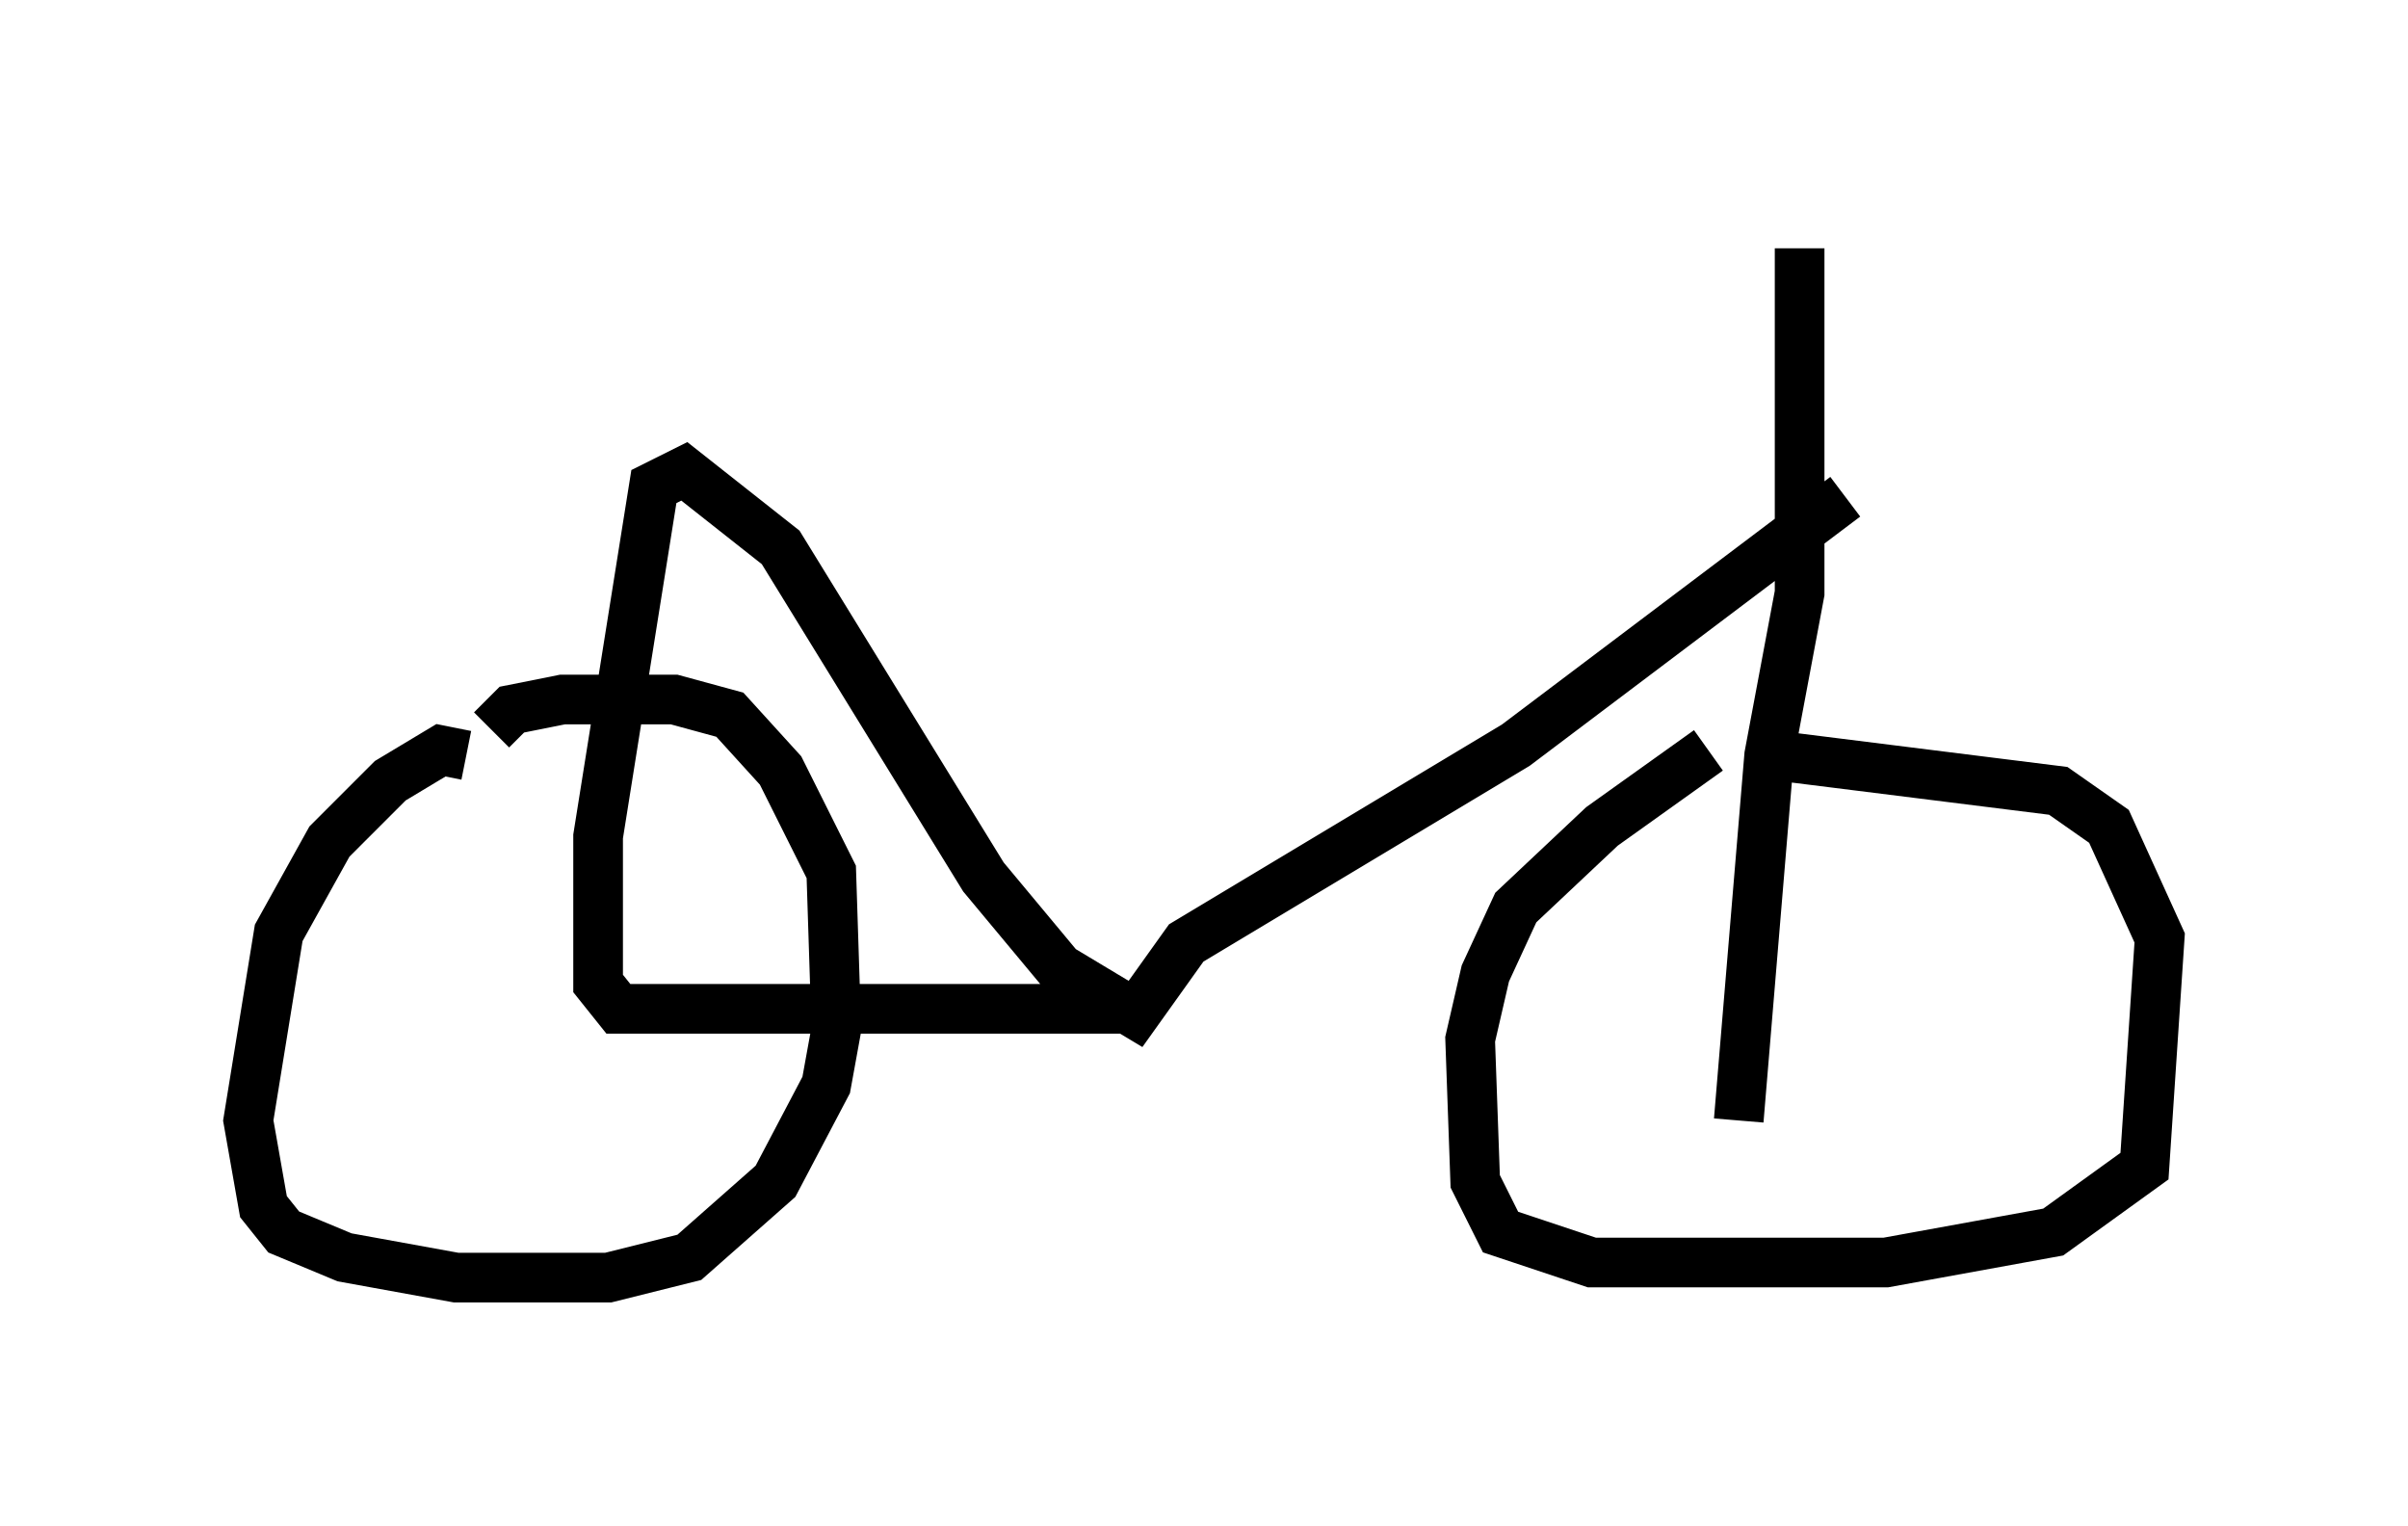 <?xml version="1.0" encoding="utf-8" ?>
<svg baseProfile="full" height="30.723" version="1.1" width="48.486" xmlns="http://www.w3.org/2000/svg" xmlns:ev="http://www.w3.org/2001/xml-events" xmlns:xlink="http://www.w3.org/1999/xlink"><defs /><rect fill="white" height="30.723" width="48.486" x="0" y="0" /><path d="M35.523, 15.208 m-1.123, -0.102 l-2.144, 1.531 -1.735, 1.633 l-0.613, 1.327 -0.306, 1.327 l0.102, 2.858 0.51, 1.021 l1.838, 0.613 5.921, 0.0 l3.369, -0.613 1.838, -1.327 l0.306, -4.594 -1.021, -2.246 l-1.021, -0.715 -5.717, -0.715 m-26.338, 0.0 l-0.51, -0.102 -1.021, 0.613 l-1.225, 1.225 -1.021, 1.838 l-0.613, 3.777 0.306, 1.735 l0.408, 0.51 1.225, 0.51 l2.246, 0.408 3.063, 0.0 l1.633, -0.408 1.735, -1.531 l1.021, -1.94 0.204, -1.123 l-0.102, -3.165 -1.021, -2.042 l-1.021, -1.123 -1.123, -0.306 l-2.246, 0.0 -1.021, 0.204 l-0.408, 0.408 m12.761, 5.615 l-10.208, 0.0 -0.408, -0.51 l0.0, -2.96 1.123, -7.044 l0.613, -0.306 1.94, 1.531 l4.083, 6.635 1.531, 1.838 l1.531, 0.919 1.021, -1.429 l6.635, -3.981 6.635, -5.002 m-0.919, -5.002 l0.0, 6.942 -0.613, 3.267 l-0.613, 7.35 " fill="none" stroke="black" stroke-width="1" /></svg>